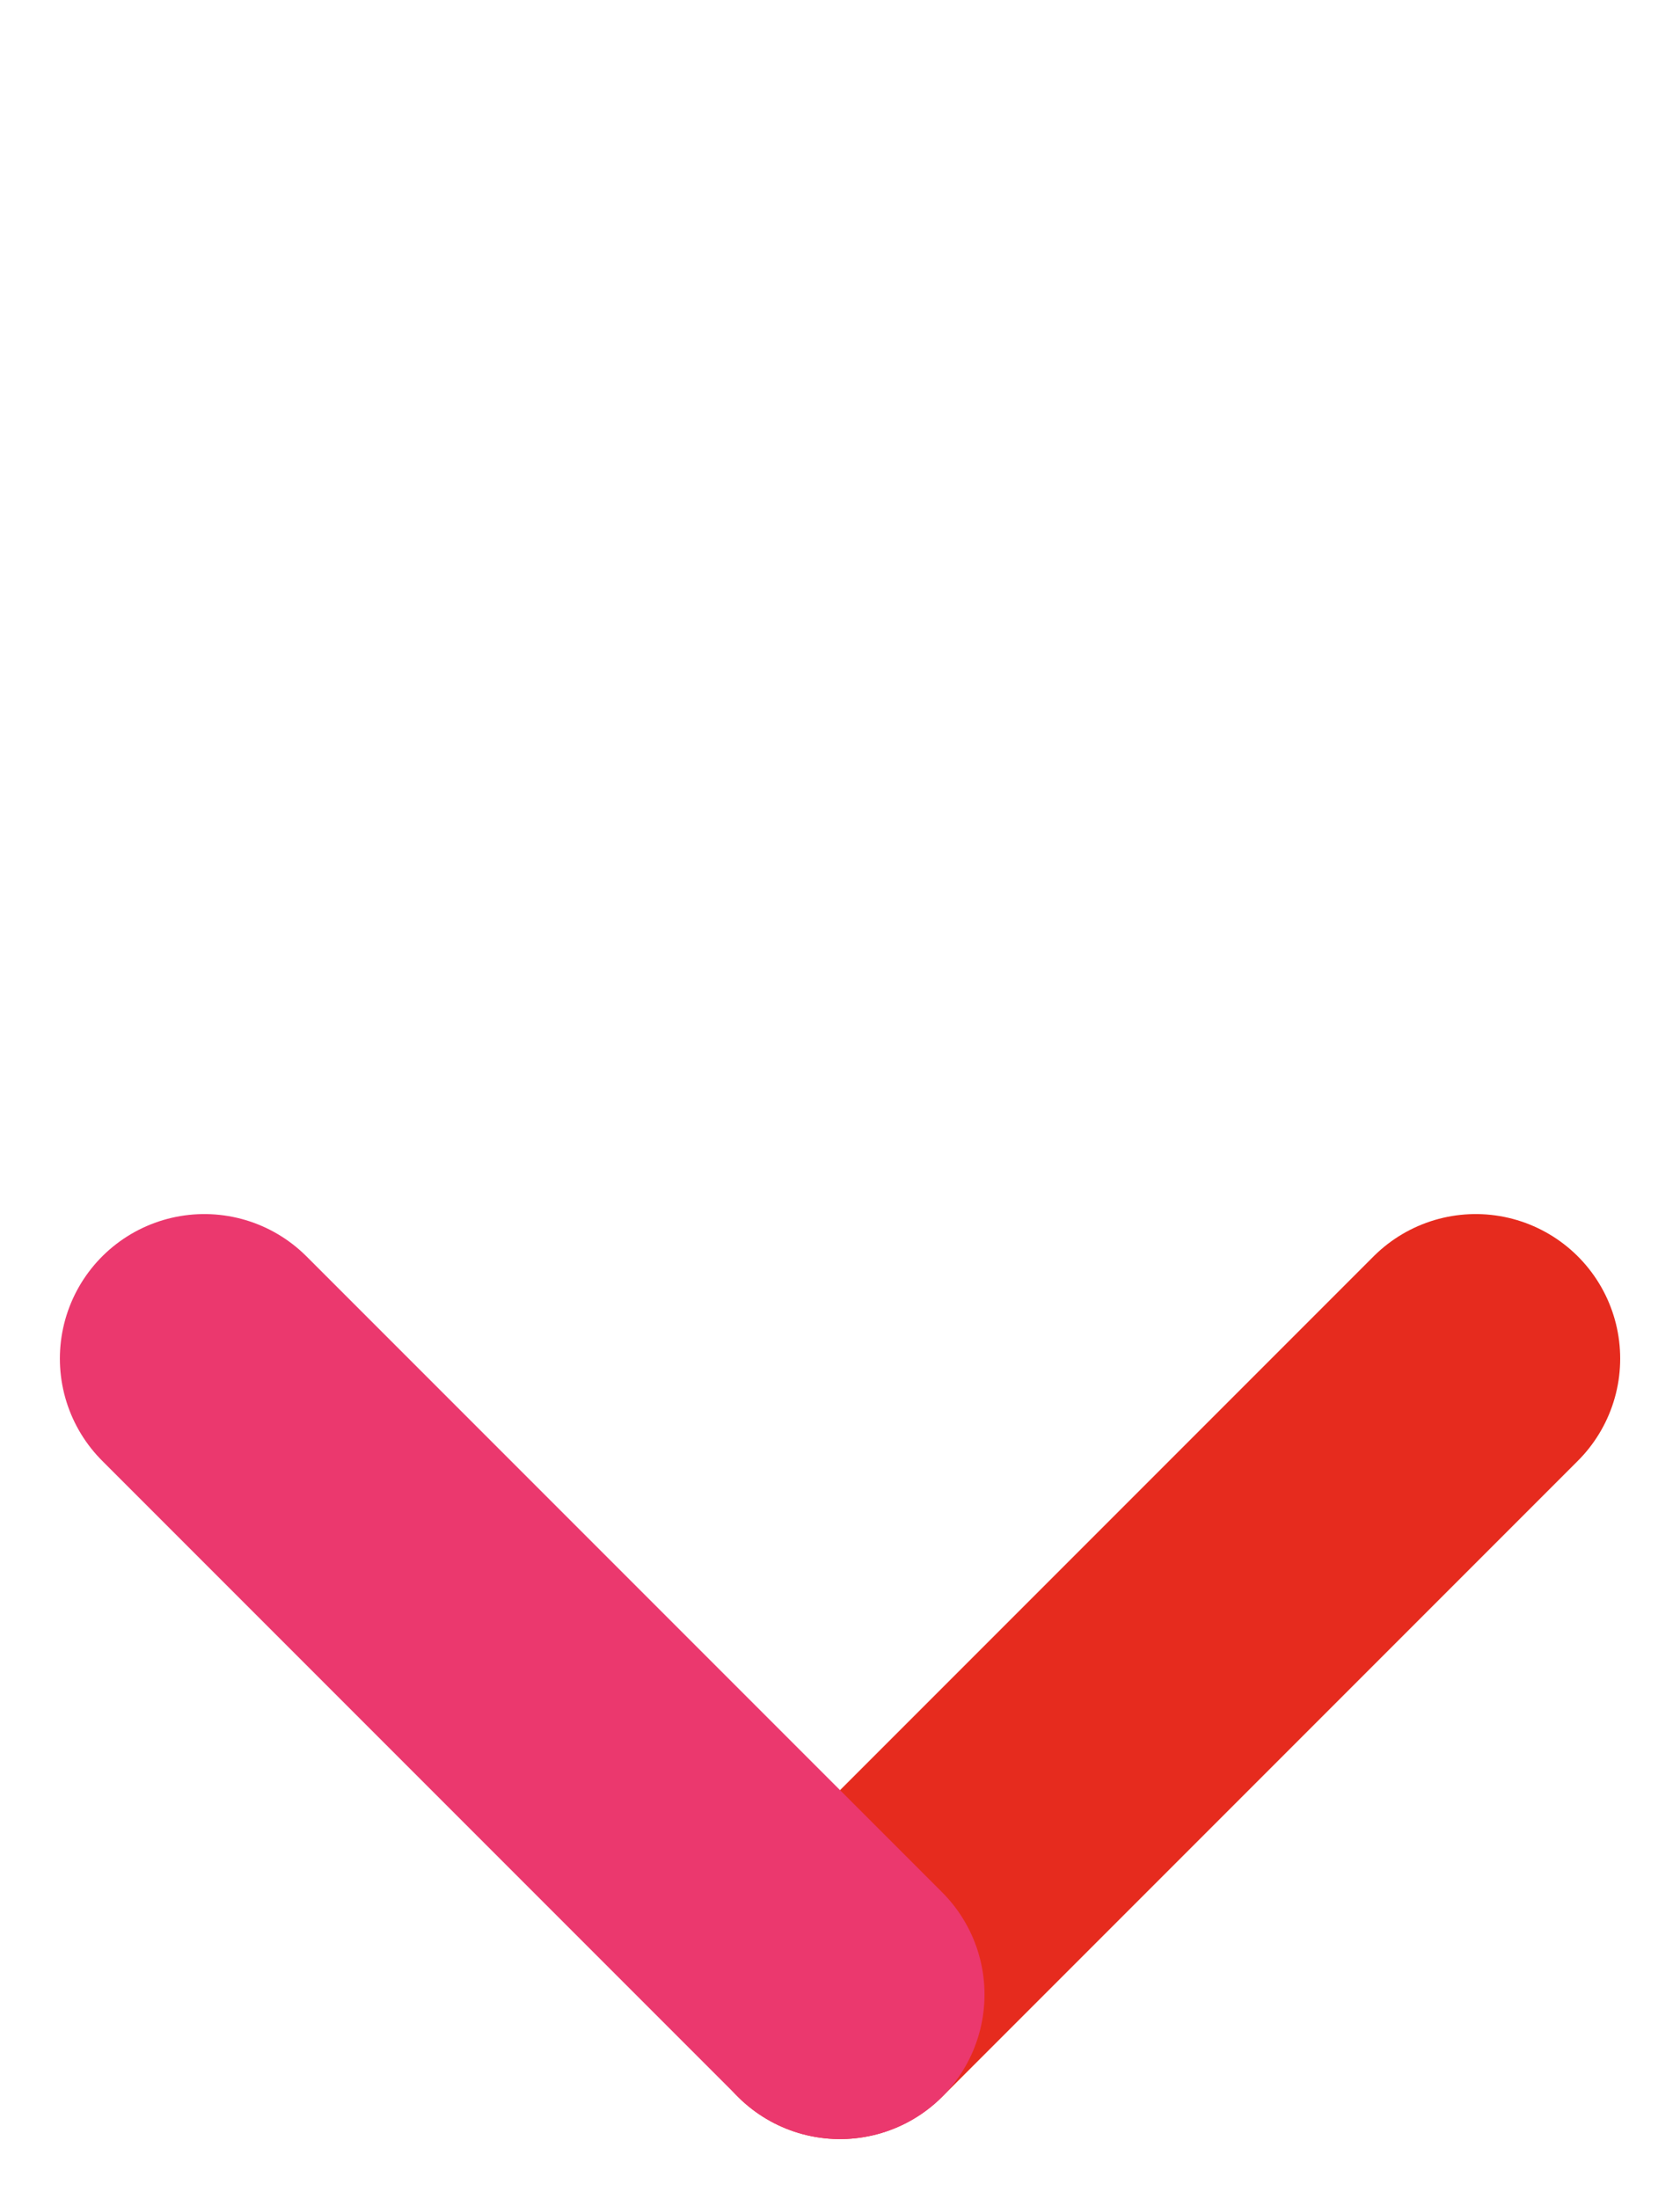 <svg xmlns="http://www.w3.org/2000/svg" width="29.071" height="38.036" viewBox="0 0 29.071 38.036">
  <g id="Group_1" data-name="Group 1" transform="translate(-10.964 -9)">
    <line id="Line_2" data-name="Line 2" x1="11" y2="11" transform="translate(25.5 32.5)" fill="none" stroke="#e62b1e" stroke-linecap="round" stroke-width="5"/>
    <line id="Line_3" data-name="Line 3" x2="11" y2="11" transform="translate(14.5 32.5)" fill="none" stroke="#eb386e" stroke-linecap="round" stroke-width="5"/>
  </g>
</svg>
